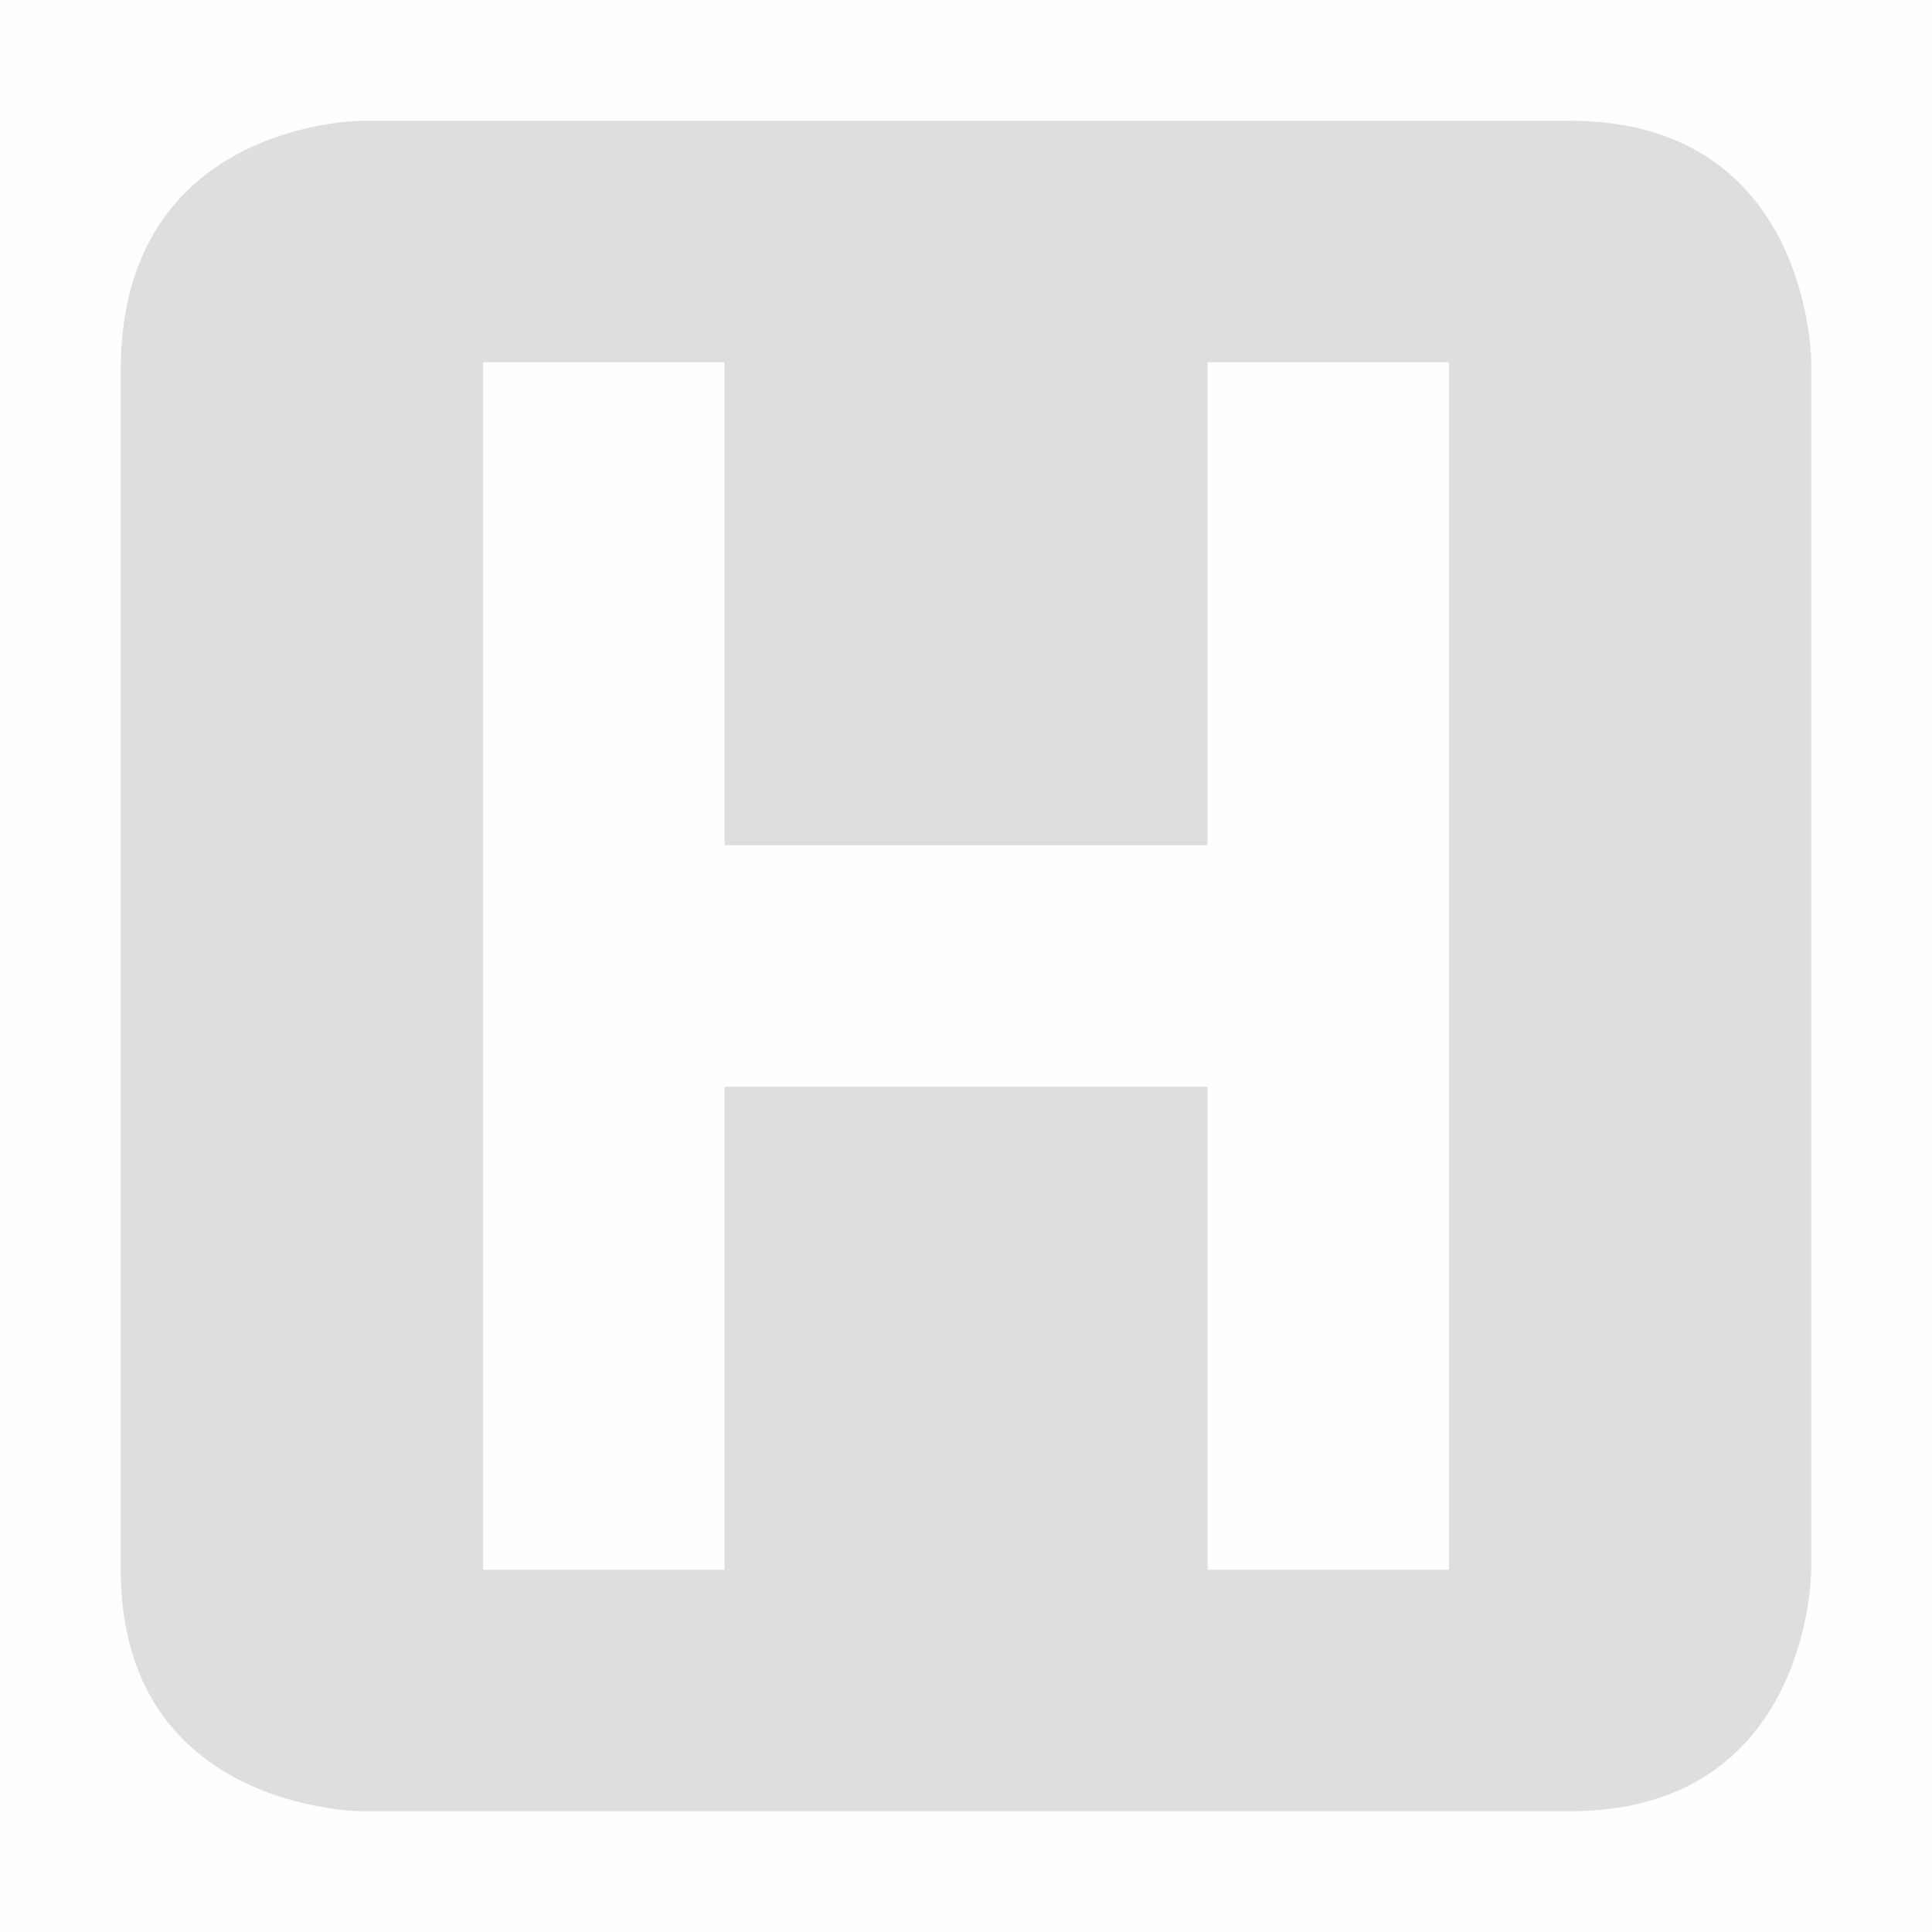 <svg viewBox='0 0 16 16' xmlns='http://www.w3.org/2000/svg'><g color='#bebebe'><path d='M3 1S1 1 1 3.063V13c0 2 2 2 2 2h10c2 0 2-2 2-2V3s0-2-2-2zm3 2v4h4V3h2v10h-2V9H6v4H4V3z' fill='#dfdfdf'/><path d='M0 0h16v16H0z' fill='gray' fill-opacity='.01'/></g></svg>
